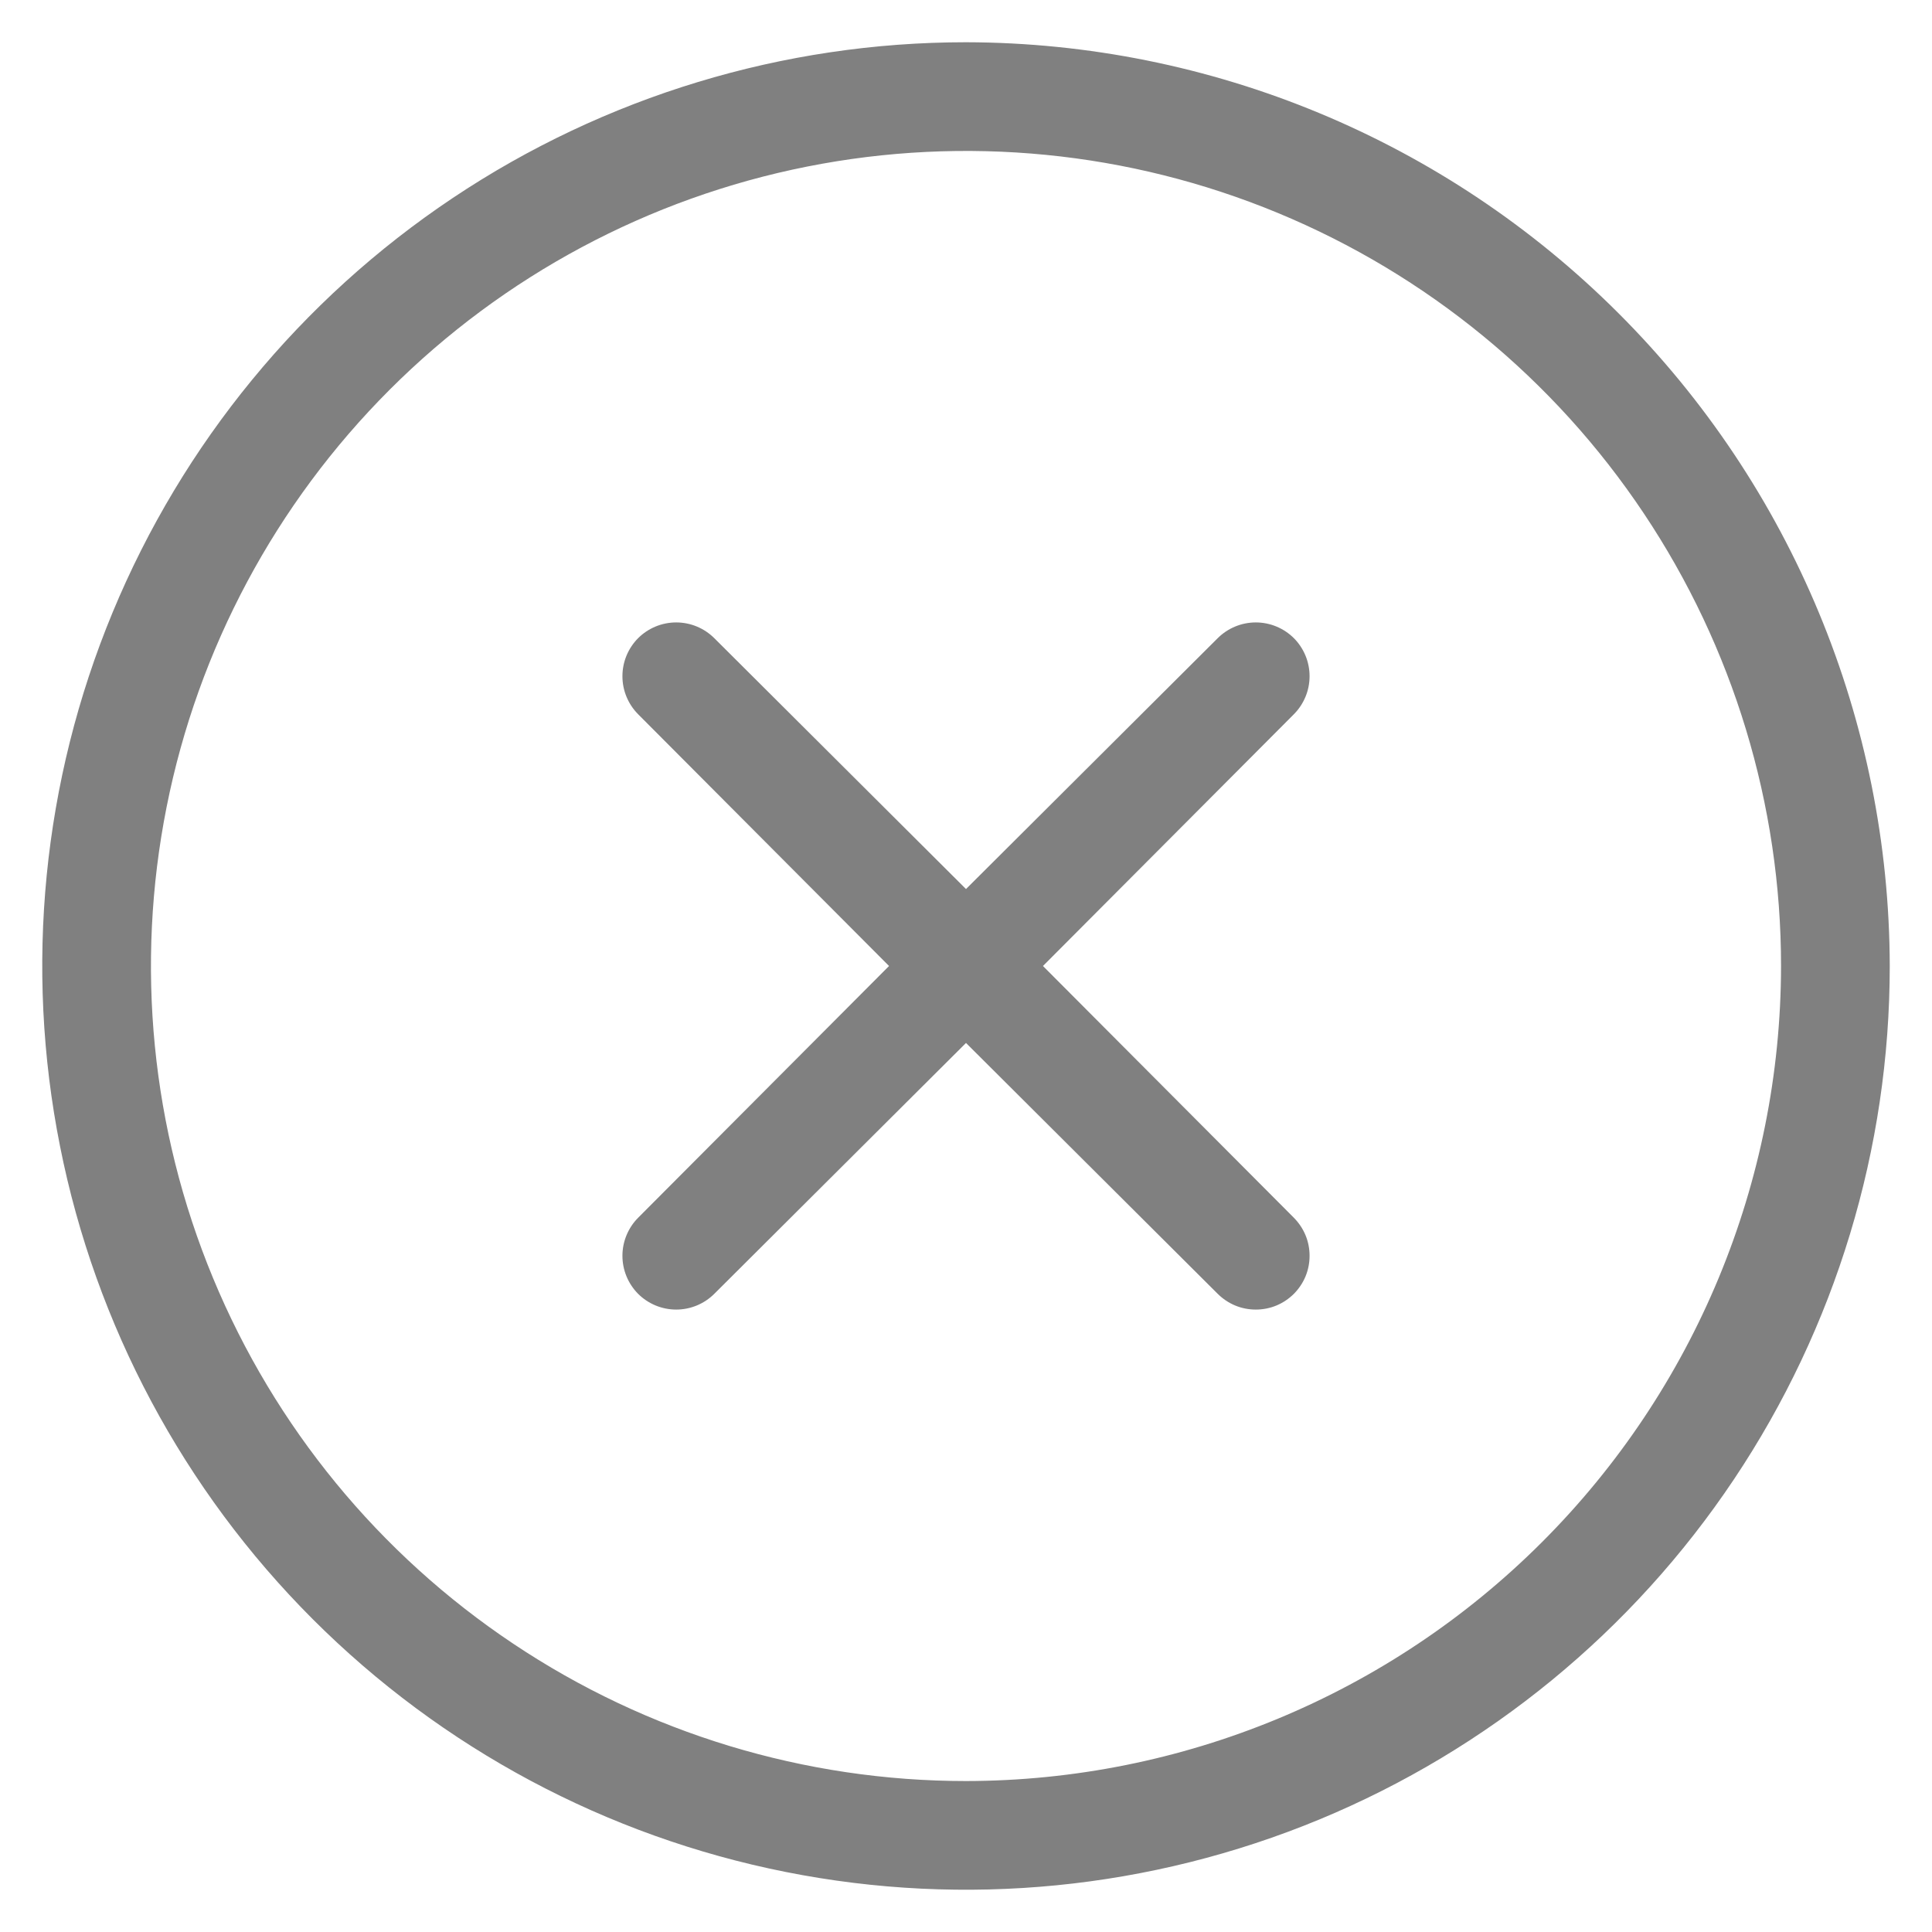 <svg width="30" height="30" viewBox="0 0 30 30" fill="none" xmlns="http://www.w3.org/2000/svg">
<path d="M15 0.656C12.163 0.656 9.39 1.498 7.031 3.074C4.672 4.65 2.834 6.89 1.748 9.511C0.662 12.132 0.378 15.016 0.932 17.798C1.485 20.581 2.851 23.137 4.857 25.143C6.863 27.149 9.419 28.515 12.202 29.068C14.984 29.622 17.868 29.337 20.489 28.252C23.11 27.166 25.35 25.328 26.926 22.969C28.503 20.61 29.344 17.837 29.344 15C29.336 11.198 27.823 7.554 25.134 4.866C22.446 2.177 18.802 0.664 15 0.656ZM15 27.656C12.497 27.656 10.05 26.914 7.969 25.523C5.887 24.133 4.265 22.156 3.307 19.843C2.349 17.531 2.099 14.986 2.587 12.531C3.075 10.076 4.281 7.821 6.051 6.051C7.821 4.281 10.076 3.075 12.531 2.587C14.986 2.099 17.531 2.349 19.843 3.307C22.156 4.265 24.133 5.887 25.523 7.969C26.914 10.05 27.656 12.497 27.656 15C27.652 18.355 26.318 21.573 23.945 23.945C21.573 26.318 18.355 27.652 15 27.656ZM20.091 11.091L16.195 15L20.091 18.909C20.168 18.987 20.23 19.079 20.272 19.18C20.314 19.282 20.335 19.39 20.335 19.5C20.335 19.61 20.314 19.718 20.272 19.82C20.23 19.921 20.168 20.013 20.091 20.091C20.013 20.168 19.921 20.23 19.82 20.272C19.718 20.314 19.61 20.335 19.5 20.335C19.39 20.335 19.282 20.314 19.18 20.272C19.079 20.23 18.987 20.168 18.909 20.091L15 16.195L11.091 20.091C10.934 20.247 10.722 20.335 10.5 20.335C10.278 20.335 10.066 20.247 9.909 20.091C9.753 19.934 9.665 19.721 9.665 19.5C9.665 19.279 9.753 19.066 9.909 18.909L13.805 15L9.909 11.091C9.753 10.934 9.665 10.722 9.665 10.5C9.665 10.278 9.753 10.066 9.909 9.909C10.066 9.753 10.278 9.665 10.5 9.665C10.722 9.665 10.934 9.753 11.091 9.909L15 13.805L18.909 9.909C19.066 9.753 19.279 9.665 19.5 9.665C19.721 9.665 19.934 9.753 20.091 9.909C20.247 10.066 20.335 10.278 20.335 10.5C20.335 10.722 20.247 10.934 20.091 11.091Z" fill="#808080"/>
</svg>
